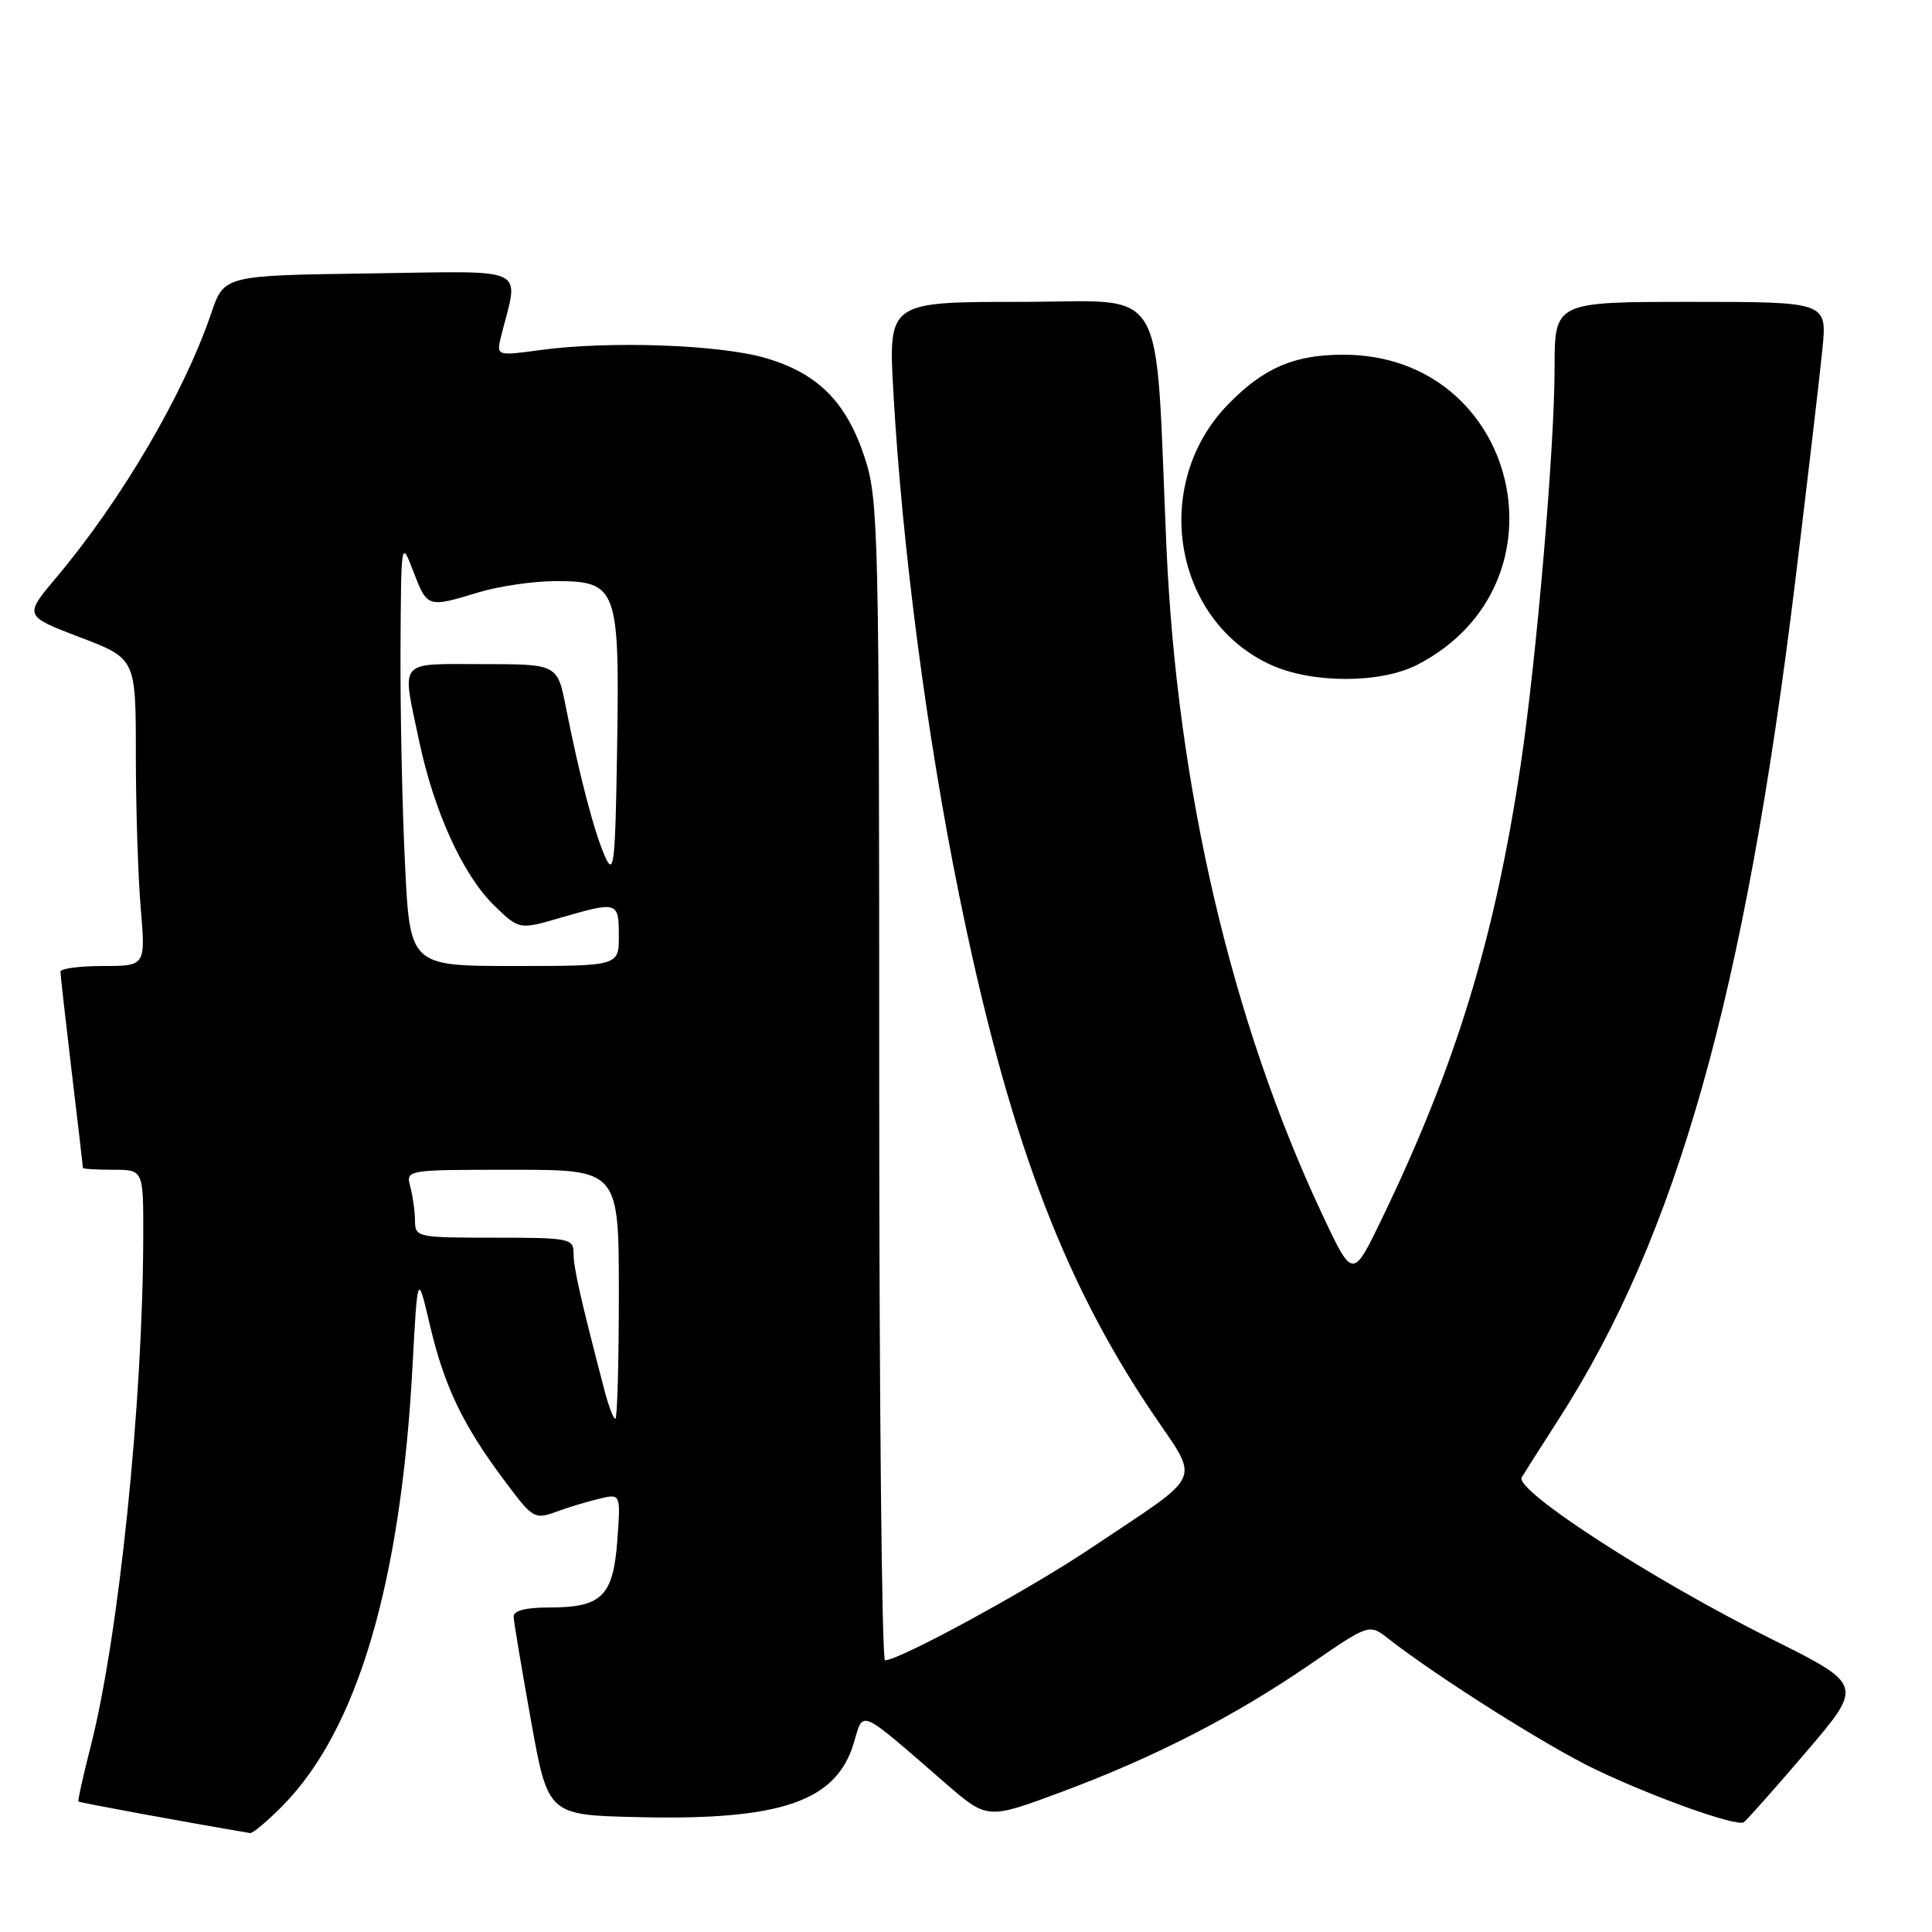 <?xml version="1.0" encoding="UTF-8" standalone="no"?>
<!DOCTYPE svg PUBLIC "-//W3C//DTD SVG 1.1//EN" "http://www.w3.org/Graphics/SVG/1.1/DTD/svg11.dtd" >
<svg xmlns="http://www.w3.org/2000/svg" xmlns:xlink="http://www.w3.org/1999/xlink" version="1.1" viewBox="0 0 256 256">
 <g >
 <path fill="currentColor"
d=" M 37.47 239.25 C 47.37 229.20 53.12 209.73 54.66 181.05 C 55.33 168.60 55.33 168.60 56.98 175.65 C 58.86 183.64 61.33 188.82 66.71 196.01 C 70.73 201.40 70.75 201.41 74.18 200.15 C 75.46 199.68 77.79 198.98 79.37 198.60 C 82.25 197.90 82.25 197.90 81.80 204.08 C 81.26 211.50 79.75 213.00 72.81 213.00 C 69.60 213.00 68.02 213.42 68.06 214.25 C 68.09 214.94 69.13 221.12 70.36 228.00 C 72.61 240.50 72.61 240.50 84.53 240.78 C 103.43 241.23 110.81 238.71 113.12 230.99 C 114.45 226.54 113.61 226.17 125.29 236.30 C 130.83 241.10 130.83 241.10 140.66 237.44 C 152.97 232.86 163.57 227.42 173.63 220.51 C 181.43 215.15 181.43 215.15 183.96 217.13 C 190.48 222.22 205.07 231.44 211.45 234.48 C 219.19 238.18 230.09 242.06 231.06 241.46 C 231.40 241.25 235.11 237.07 239.30 232.17 C 246.92 223.26 246.92 223.26 234.71 217.17 C 218.90 209.29 200.61 197.44 201.64 195.75 C 202.06 195.06 204.27 191.57 206.57 188.00 C 222.20 163.67 231.20 131.74 237.88 77.00 C 239.52 63.52 241.14 49.69 241.48 46.25 C 242.10 40.00 242.10 40.00 224.05 40.00 C 206.00 40.00 206.00 40.00 205.99 48.75 C 205.99 59.32 203.61 87.17 201.51 101.26 C 198.06 124.36 192.95 141.08 183.10 161.50 C 179.24 169.50 179.24 169.50 175.21 160.93 C 163.19 135.35 155.96 104.39 154.56 72.50 C 152.99 36.58 155.03 40.00 135.26 40.00 C 117.70 40.00 117.70 40.00 118.38 52.00 C 119.53 72.43 122.81 97.51 127.06 118.44 C 133.45 149.92 140.64 169.25 152.50 186.93 C 159.07 196.72 159.89 194.85 144.50 205.17 C 136.33 210.65 119.16 220.00 117.27 220.00 C 116.85 220.00 116.50 185.46 116.50 143.25 C 116.50 70.34 116.40 66.21 114.59 60.66 C 112.16 53.26 108.37 49.45 101.40 47.43 C 95.33 45.66 80.67 45.15 71.62 46.38 C 65.74 47.18 65.74 47.18 66.42 44.47 C 68.76 35.13 70.44 35.93 48.97 36.23 C 29.69 36.50 29.69 36.50 27.99 41.50 C 24.35 52.20 16.10 66.26 7.44 76.55 C 3.18 81.61 3.18 81.61 10.59 84.44 C 18.00 87.26 18.00 87.26 18.00 99.98 C 18.00 106.98 18.29 116.14 18.65 120.35 C 19.29 128.00 19.29 128.00 13.65 128.00 C 10.54 128.00 8.00 128.34 8.01 128.75 C 8.01 129.16 8.68 135.12 9.50 142.00 C 10.32 148.88 10.99 154.61 10.99 154.75 C 11.00 154.89 12.80 155.00 15.00 155.00 C 19.00 155.00 19.00 155.00 18.98 163.75 C 18.95 185.69 15.74 216.83 12.02 231.38 C 11.02 235.30 10.29 238.59 10.39 238.71 C 10.53 238.86 24.70 241.47 33.14 242.89 C 33.49 242.95 35.43 241.31 37.47 239.25 Z  M 187.79 88.09 C 208.51 77.43 201.26 47.00 178.00 47.00 C 171.48 47.00 167.42 48.75 162.71 53.60 C 152.44 64.17 155.43 82.20 168.43 88.11 C 173.90 90.59 182.94 90.58 187.79 88.09 Z  M 80.10 184.25 C 76.92 172.06 76.00 167.99 76.00 166.11 C 76.00 164.10 75.51 164.00 65.50 164.00 C 55.28 164.00 55.00 163.94 54.99 161.75 C 54.98 160.51 54.70 158.49 54.37 157.25 C 53.77 155.00 53.77 155.00 67.88 155.00 C 82.00 155.00 82.00 155.00 82.00 171.50 C 82.00 180.57 81.79 188.00 81.54 188.00 C 81.28 188.00 80.64 186.31 80.10 184.25 Z  M 53.66 114.34 C 53.29 106.83 53.03 94.12 53.07 86.09 C 53.15 71.50 53.15 71.50 54.78 75.75 C 56.62 80.53 56.65 80.54 63.41 78.49 C 66.11 77.67 70.71 77.00 73.64 77.00 C 81.78 77.00 82.11 77.89 81.77 99.11 C 81.53 114.54 81.35 116.16 80.17 113.50 C 78.73 110.25 76.79 102.83 74.99 93.75 C 73.86 88.00 73.86 88.00 63.93 88.00 C 52.59 88.00 53.23 87.23 55.52 98.11 C 57.51 107.55 61.35 115.97 65.49 119.99 C 68.80 123.20 68.80 123.20 74.30 121.60 C 81.84 119.41 82.00 119.46 82.00 124.00 C 82.00 128.00 82.00 128.00 68.16 128.00 C 54.31 128.00 54.31 128.00 53.66 114.34 Z "/>
</g>
</svg>